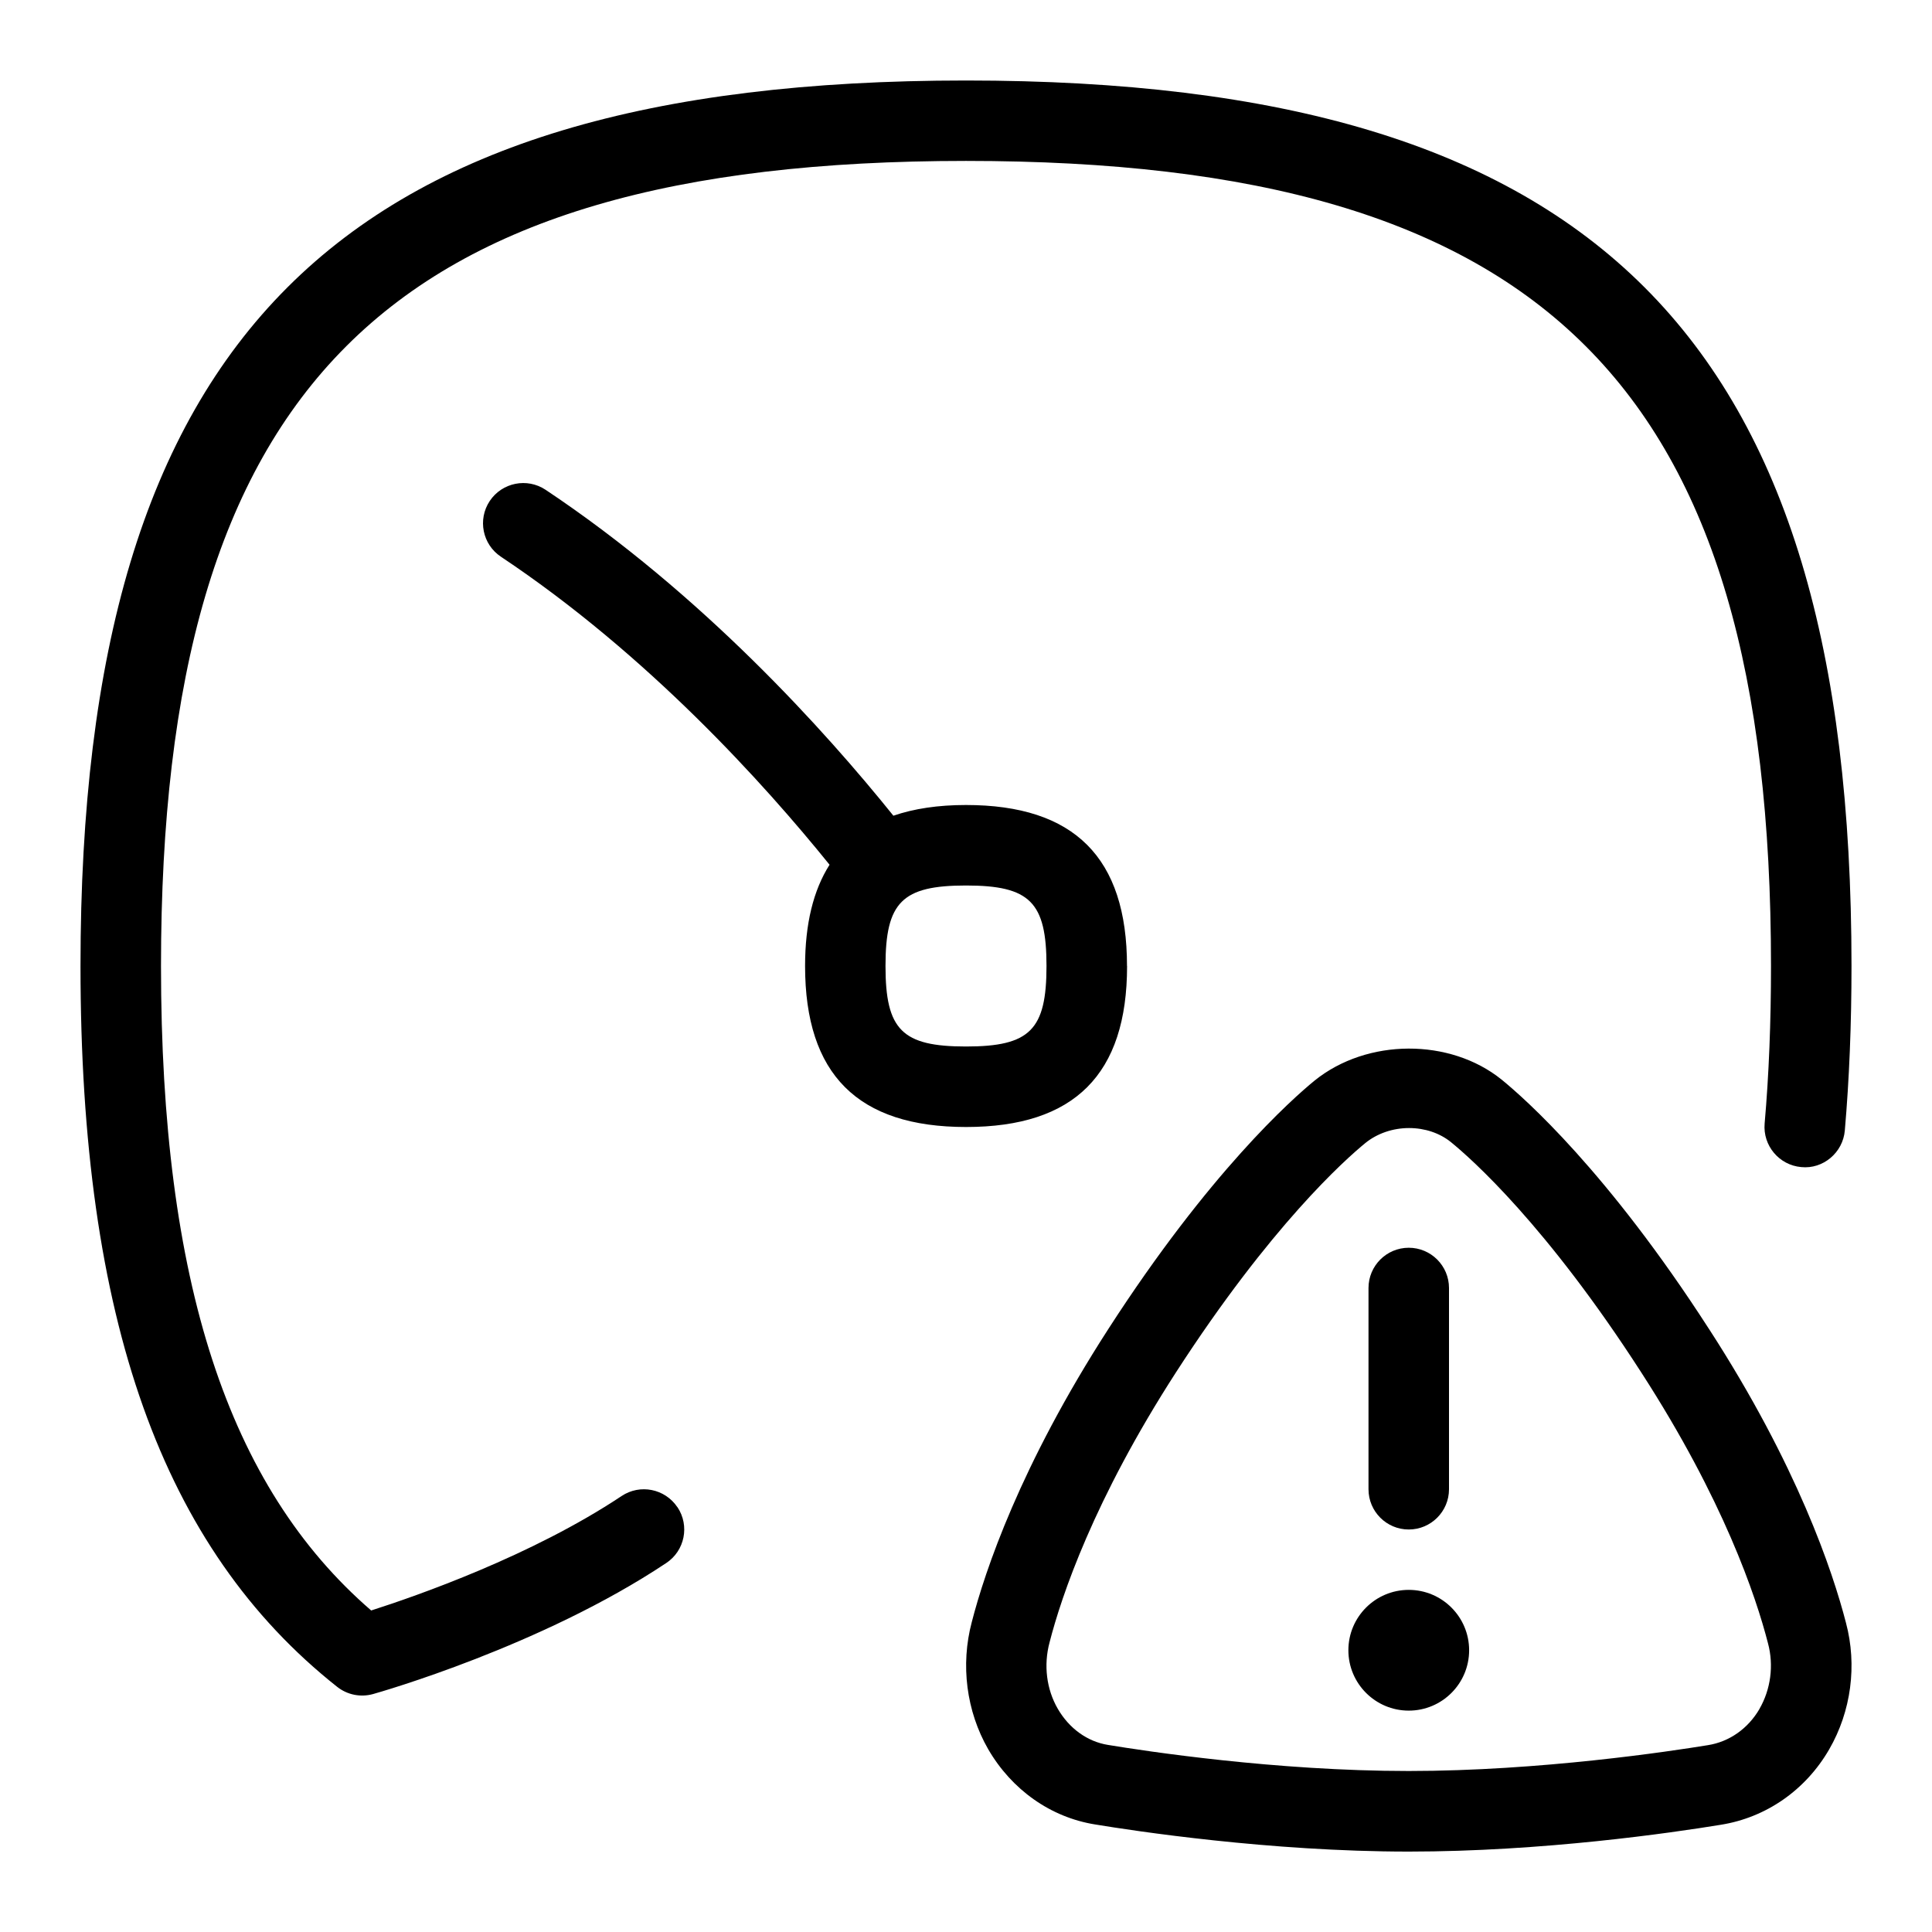<svg id="Layer_1" viewBox="0 0 24 24" xmlns="http://www.w3.org/2000/svg" data-name="Layer 1"><path d="m14 12c0-1.346-.654-2-2-2-.347 0-.646.045-.902.133-.846-1.051-2.374-2.752-4.321-4.049-.229-.152-.539-.091-.693.139-.153.23-.091.54.139.693 1.827 1.218 3.273 2.824 4.082 3.826-.201.317-.304.733-.304 1.258 0 1.346.654 2 2 2s2-.654 2-2zm-2 1c-.794 0-1-.206-1-1s.206-1 1-1 1 .206 1 1-.206 1-1 1zm9.229 3.508c-1.258-1.953-2.289-2.864-2.577-3.098-.64-.515-1.668-.513-2.32.012-.284.232-1.308 1.14-2.563 3.086-1.097 1.699-1.535 3.012-1.697 3.641-.142.534-.067 1.109.203 1.579.293.506.778.848 1.329.936.478.079 2.168.337 3.896.337 1.663 0 3.267-.233 3.876-.333.562-.089 1.054-.43 1.347-.937.273-.472.349-1.045.208-1.573-.164-.635-.603-1.953-1.701-3.649zm.628 4.721c-.142.244-.374.408-.641.45-.459.075-2.083.321-3.717.321-1.652 0-3.274-.248-3.735-.324-.256-.041-.482-.204-.624-.449-.14-.242-.178-.542-.102-.825.147-.573.549-1.771 1.569-3.352 1.178-1.823 2.102-2.645 2.354-2.851.148-.12.342-.186.543-.186.195 0 .38.062.519.174.257.209 1.188 1.034 2.366 2.863 1.021 1.579 1.424 2.78 1.574 3.365.073.273.034.57-.106.813zm-4.857-2.729v-2.5c0-.276.224-.5.5-.5s.5.224.5.5v2.5c0 .276-.224.5-.5.5s-.5-.224-.5-.5zm1.25 2c0 .414-.336.75-.75.75s-.75-.336-.75-.75.336-.75.75-.75.75.336.75.75zm-9.834-1.777c.153.23.091.54-.139.693-1.548 1.032-3.557 1.604-3.642 1.628-.154.043-.319.011-.446-.089-2.176-1.722-3.189-4.568-3.189-8.955 0-7.813 3.187-11 11-11s11 3.187 11 11c0 .725-.028 1.412-.083 2.043-.023.275-.27.483-.541.455-.275-.024-.479-.267-.455-.542.053-.603.079-1.261.079-1.957 0-7.196-2.804-10-10-10s-10 2.805-10 10.001c0 3.914.831 6.468 2.611 8.006.566-.181 1.997-.68 3.111-1.422.228-.152.538-.092.693.139z"/></svg>